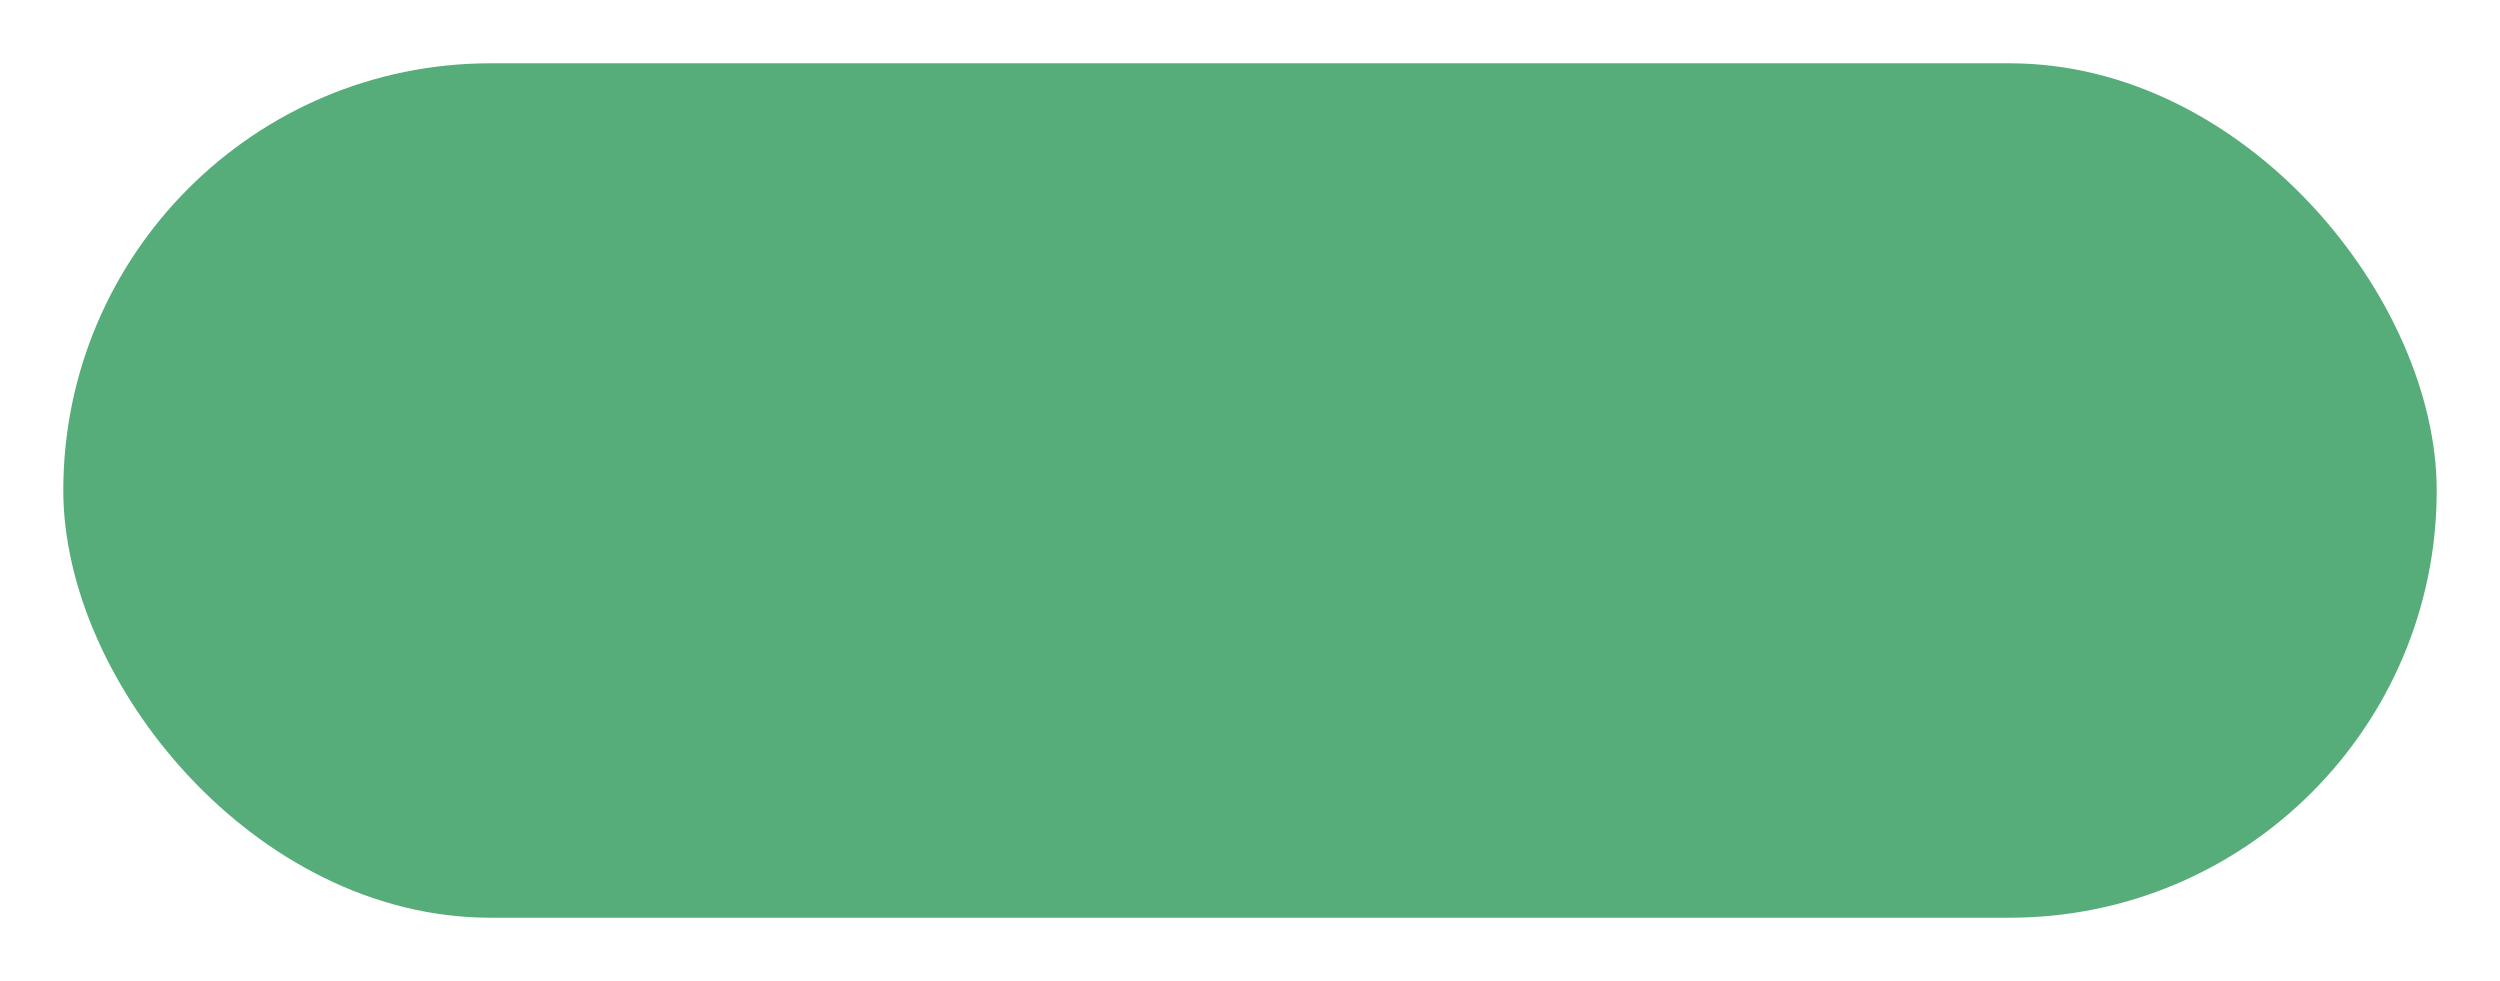 <svg width="158" height="62" viewBox="0 0 158 62" fill="none" xmlns="http://www.w3.org/2000/svg">
<g filter="url(#filter0_d_29_171)">
<rect x="8" width="150" height="54" rx="27" fill="#57AD79"/>
</g>
<defs>
<filter id="filter0_d_29_171" x="0" y="0" width="158" height="62" filterUnits="userSpaceOnUse" color-interpolation-filters="sRGB">
<feFlood flood-opacity="0" result="BackgroundImageFix"/>
<feColorMatrix in="SourceAlpha" type="matrix" values="0 0 0 0 0 0 0 0 0 0 0 0 0 0 0 0 0 0 127 0" result="hardAlpha"/>
<feOffset dx="-4" dy="4"/>
<feGaussianBlur stdDeviation="2"/>
<feComposite in2="hardAlpha" operator="out"/>
<feColorMatrix type="matrix" values="0 0 0 0 0 0 0 0 0 0 0 0 0 0 0 0 0 0 0.25 0"/>
<feBlend mode="normal" in2="BackgroundImageFix" result="effect1_dropShadow_29_171"/>
<feBlend mode="normal" in="SourceGraphic" in2="effect1_dropShadow_29_171" result="shape"/>
</filter>
</defs>
</svg>
